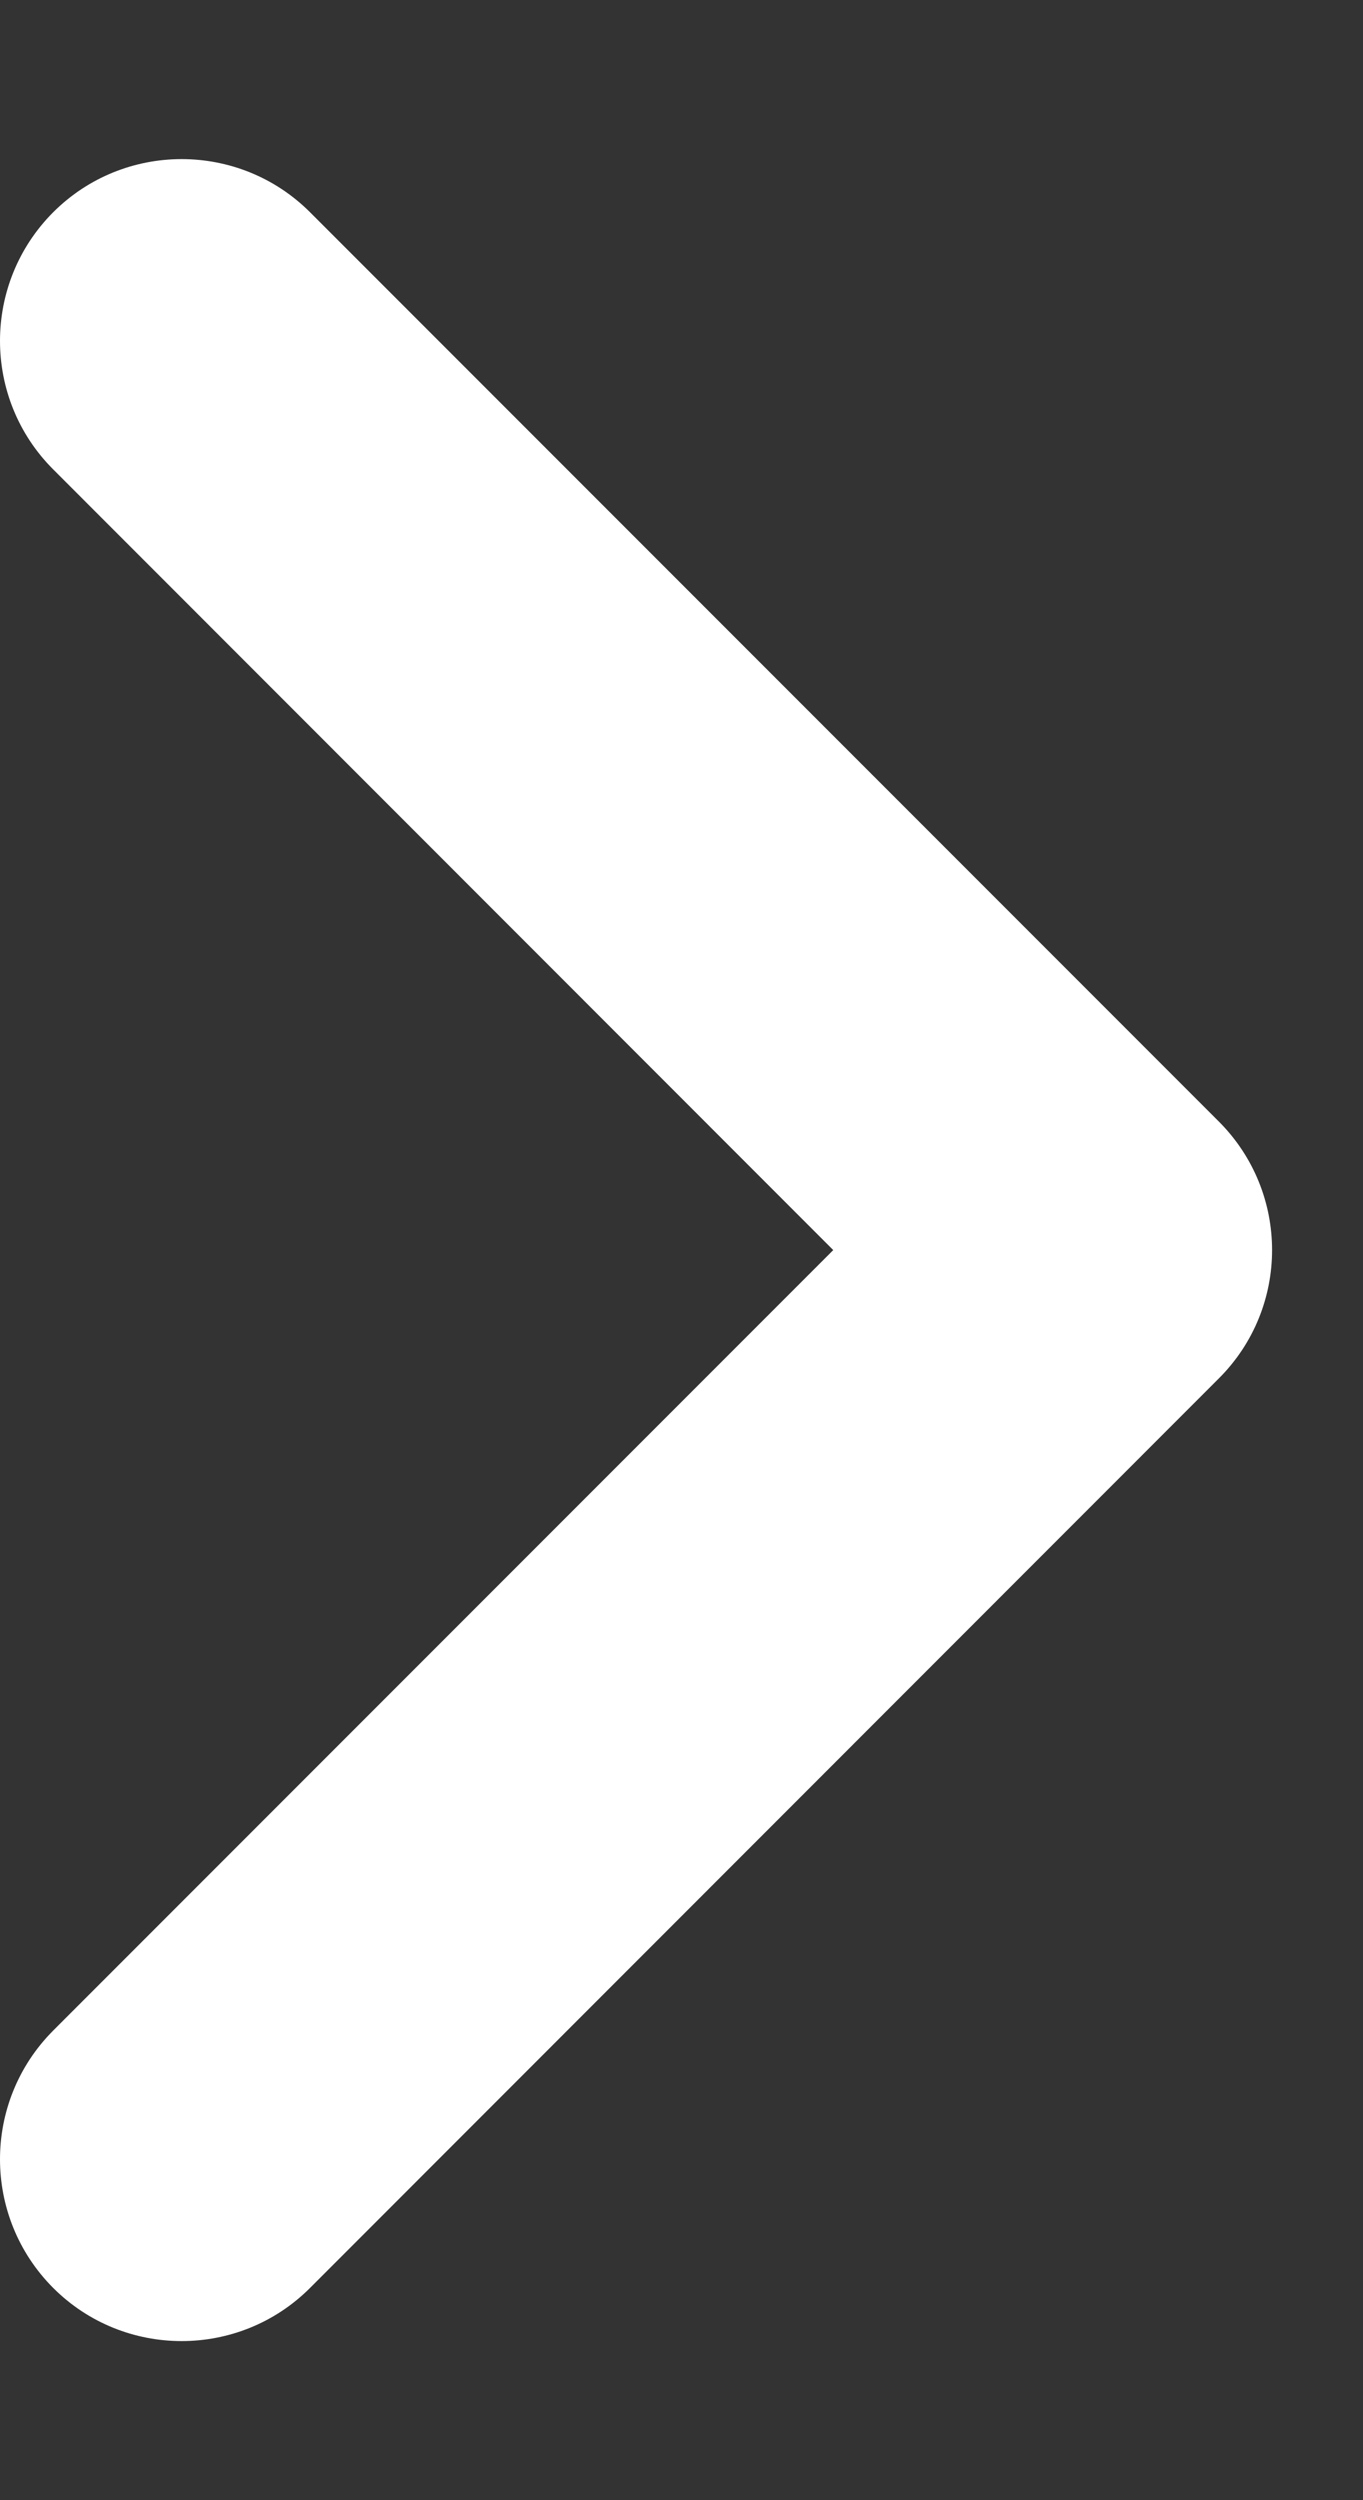 <svg width="6" height="11" viewBox="0 0 6 11" fill="none" xmlns="http://www.w3.org/2000/svg">
<rect x="0" y="0" width="6" height="11" fill="#333333" stroke="none"/>
<path fill-rule="evenodd" clip-rule="evenodd" d="M5.365 6.065C5.678 5.753 5.678 5.247 5.365 4.934L1.365 0.934C1.053 0.622 0.546 0.622 0.234 0.934C-0.078 1.247 -0.078 1.753 0.234 2.065L3.668 5.5L0.234 8.934C-0.078 9.247 -0.078 9.753 0.234 10.066C0.546 10.378 1.053 10.378 1.365 10.066L5.365 6.065Z" fill="#fff"/>
</svg>
